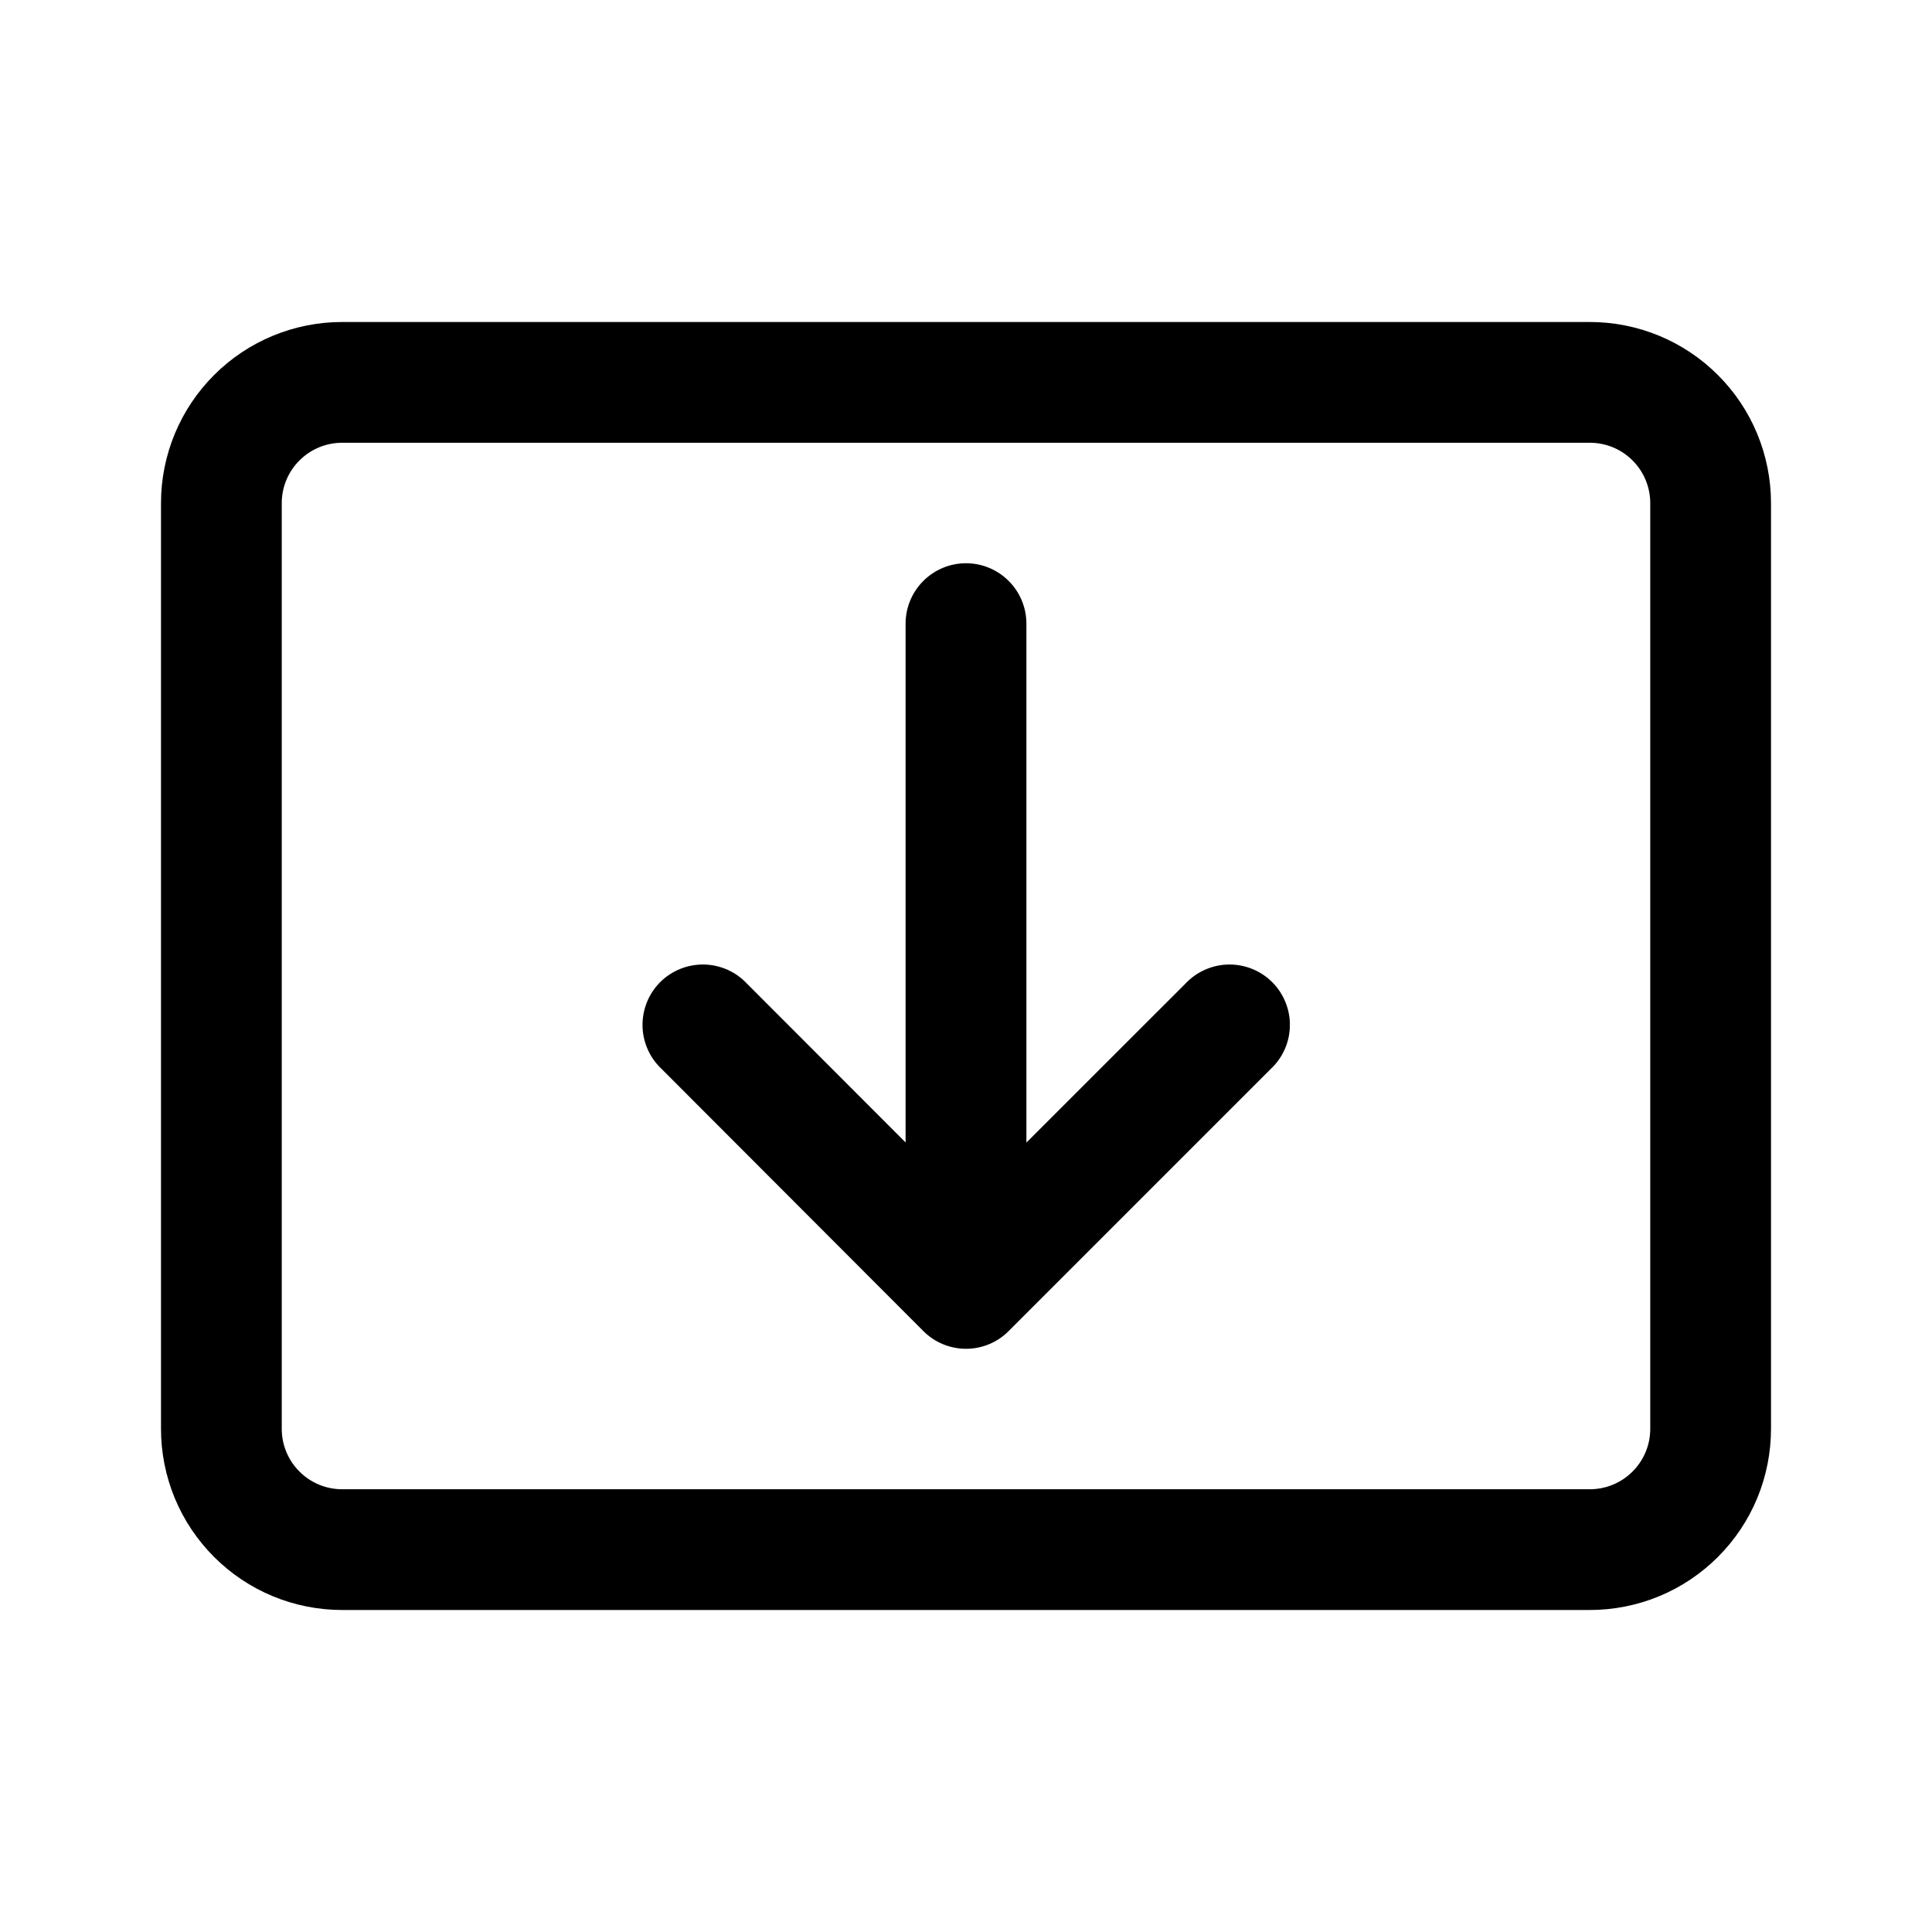 <svg width="30" height="30" viewBox="0 0 30 30" fill="none" xmlns="http://www.w3.org/2000/svg">
<path d="M2.5 22.188C2.5 22.557 2.573 22.923 2.714 23.264C2.855 23.605 3.063 23.915 3.324 24.176C3.585 24.437 3.895 24.645 4.236 24.786C4.577 24.927 4.943 25 5.312 25H24.688C25.057 25 25.423 24.927 25.764 24.786C26.105 24.645 26.415 24.437 26.676 24.176C26.937 23.915 27.145 23.605 27.286 23.264C27.427 22.923 27.5 22.557 27.5 22.188V7.812C27.5 7.067 27.204 6.351 26.676 5.824C26.149 5.296 25.433 5 24.688 5H5.312C4.567 5 3.851 5.296 3.324 5.824C2.796 6.351 2.5 7.067 2.5 7.812V22.188ZM5.312 23.125C5.064 23.125 4.825 23.026 4.65 22.85C4.474 22.675 4.375 22.436 4.375 22.188V7.812C4.375 7.564 4.474 7.325 4.65 7.15C4.825 6.974 5.064 6.875 5.312 6.875H24.688C24.936 6.875 25.175 6.974 25.35 7.15C25.526 7.325 25.625 7.564 25.625 7.812V22.188C25.625 22.436 25.526 22.675 25.35 22.85C25.175 23.026 24.936 23.125 24.688 23.125H5.312ZM15 20.944C15.249 20.944 15.487 20.845 15.662 20.669L19.731 16.6C19.823 16.514 19.897 16.411 19.948 16.296C20 16.181 20.027 16.056 20.029 15.931C20.032 15.805 20.009 15.68 19.961 15.563C19.914 15.446 19.844 15.34 19.755 15.251C19.666 15.162 19.56 15.092 19.443 15.045C19.326 14.998 19.201 14.975 19.076 14.977C18.95 14.979 18.826 15.007 18.711 15.058C18.596 15.109 18.492 15.183 18.406 15.275L15.938 17.742V9.684C15.938 9.435 15.839 9.197 15.663 9.021C15.487 8.845 15.249 8.746 15 8.746C14.751 8.746 14.513 8.845 14.337 9.021C14.161 9.197 14.062 9.435 14.062 9.684V17.74L11.6 15.275C11.514 15.183 11.411 15.109 11.296 15.058C11.181 15.007 11.056 14.979 10.931 14.977C10.805 14.975 10.68 14.998 10.563 15.045C10.446 15.092 10.34 15.162 10.251 15.251C10.162 15.34 10.092 15.446 10.045 15.563C9.998 15.68 9.975 15.805 9.977 15.931C9.979 16.056 10.007 16.181 10.058 16.296C10.109 16.411 10.183 16.514 10.275 16.6L14.338 20.669C14.512 20.844 14.75 20.944 15 20.944V20.944Z" fill="black"/>
</svg>

